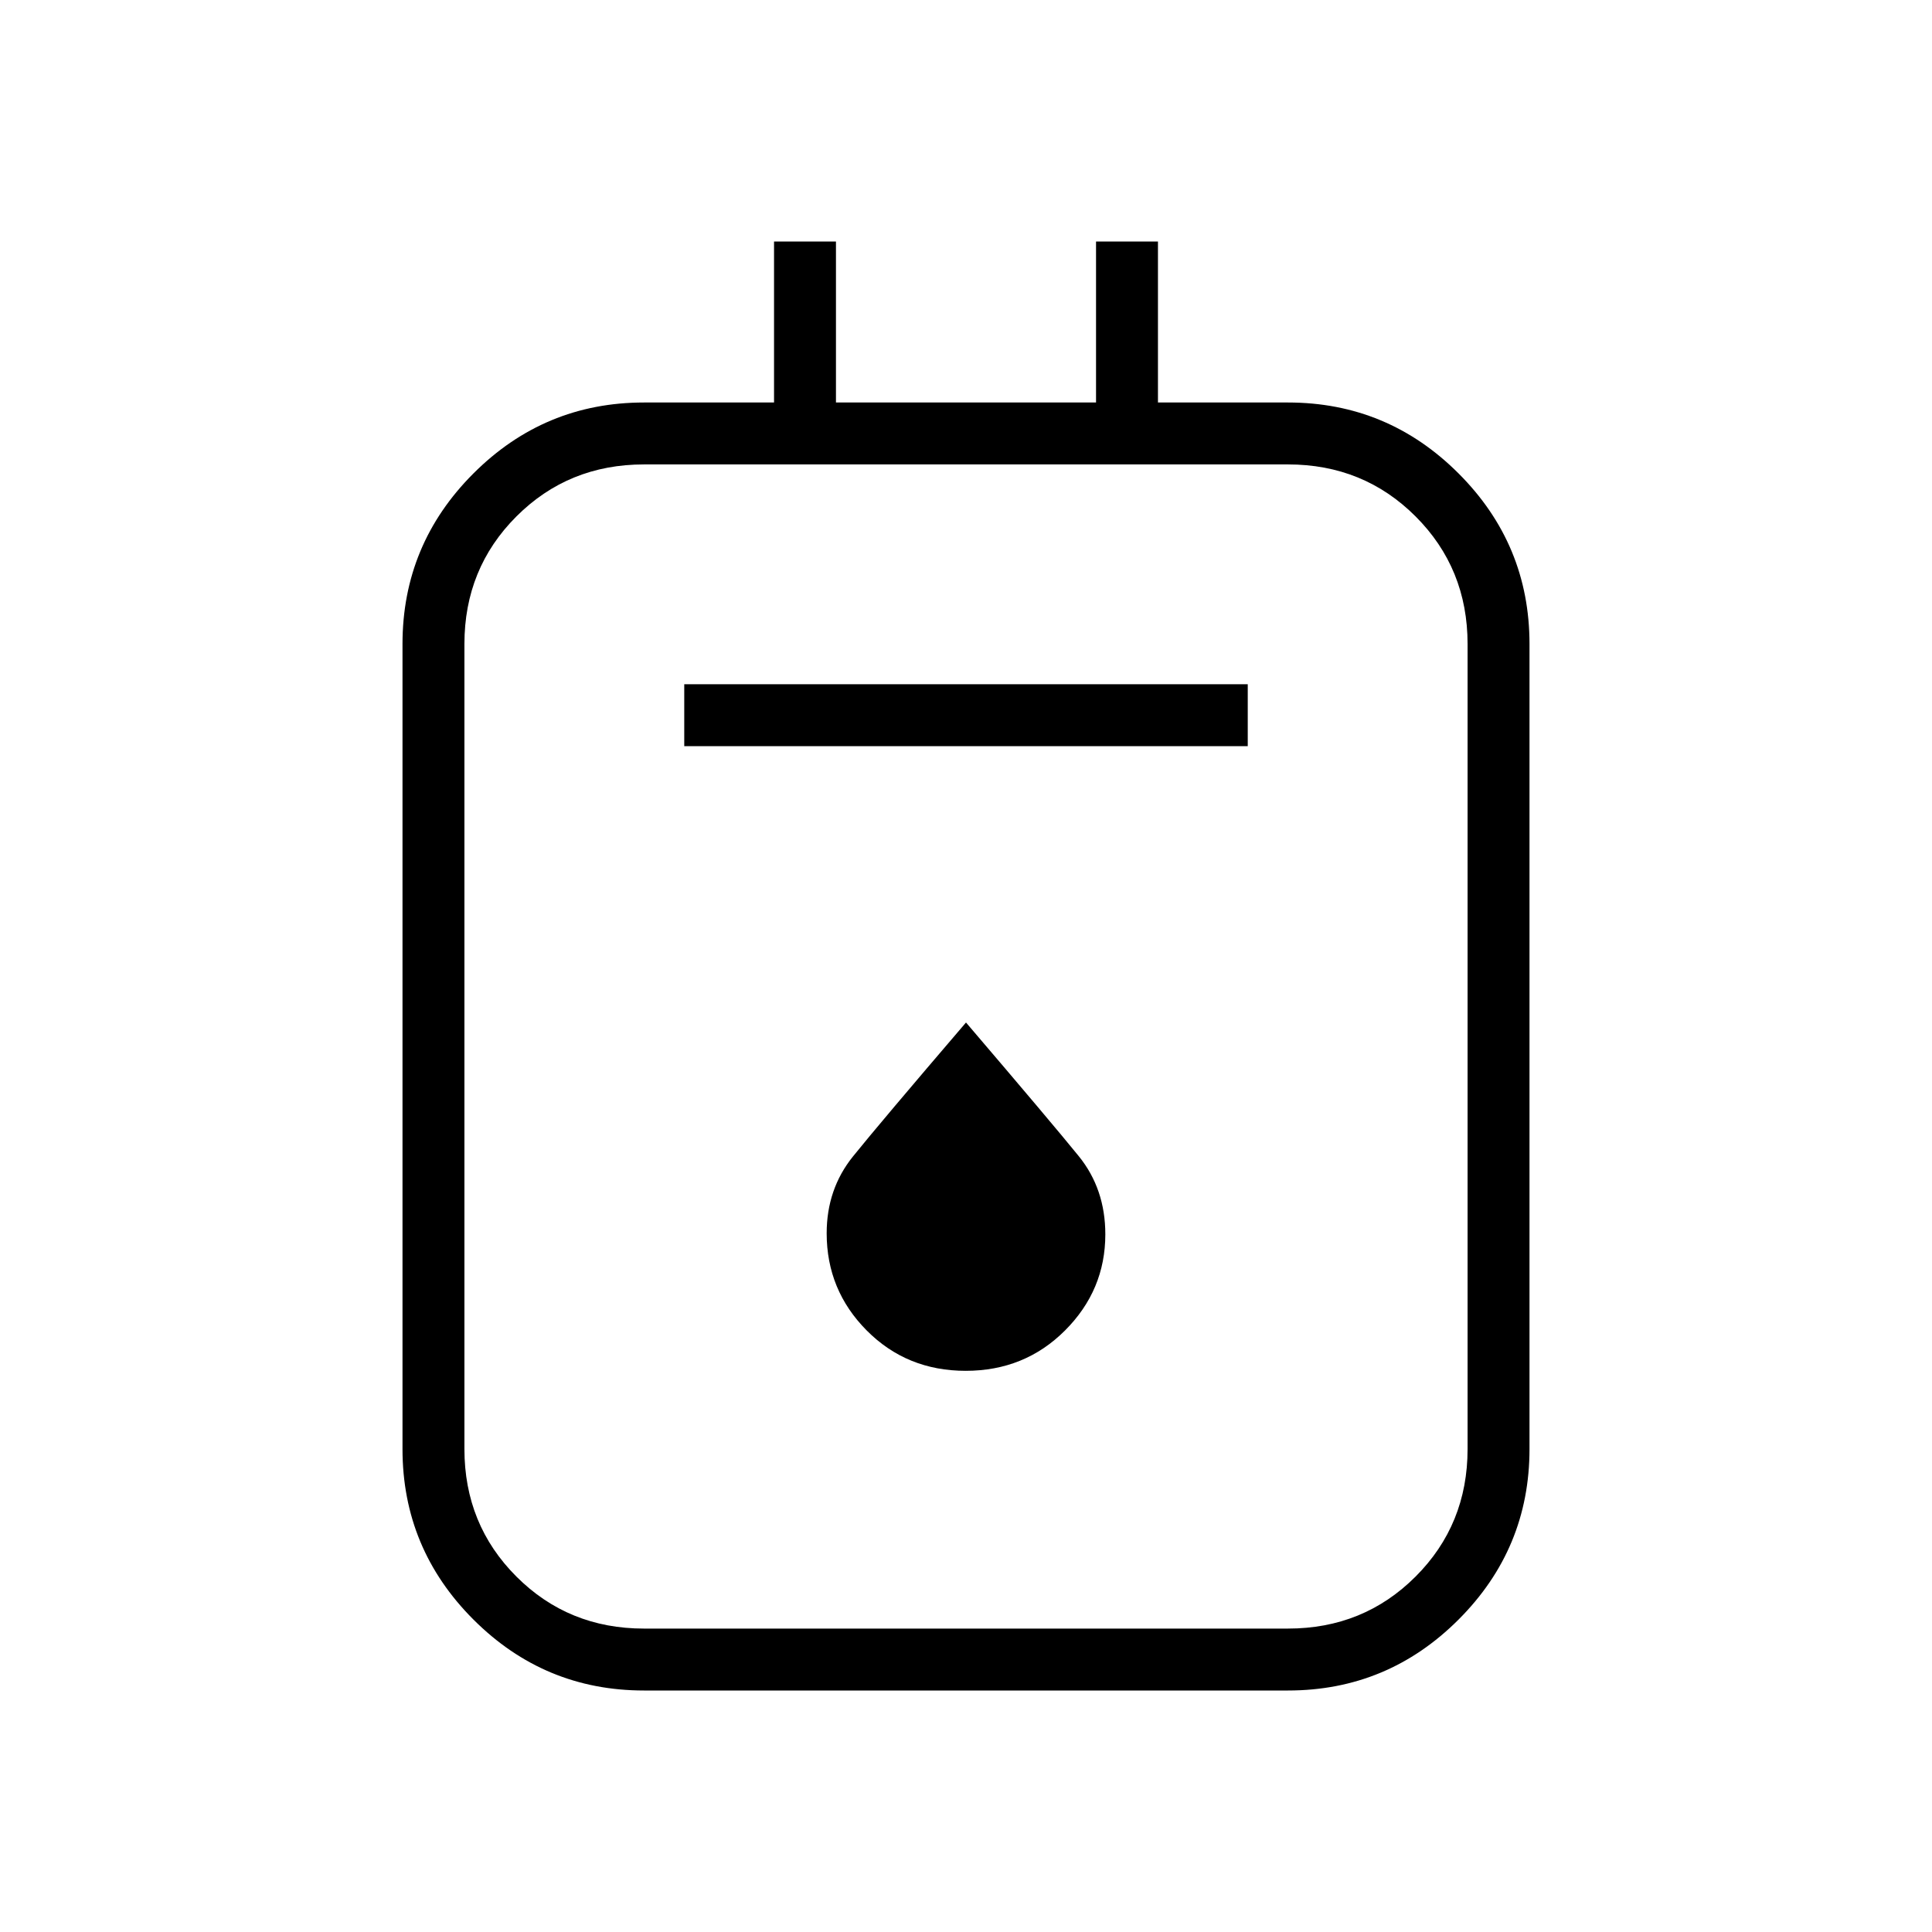 <svg xmlns="http://www.w3.org/2000/svg" width="48" height="48" viewBox="0 96 960 960"><path d="M320 936q-49.5 0-84.75-35.25T200 816V416q0-49.5 35.25-84.75T320 296h64.615v-80h30.77v80h129.23v-80h30.77v80H640q49.5 0 84.75 35.25T760 416v400q0 49.5-35.25 84.75T640 936H320Zm0-30.769h320q37.558 0 63.394-25.837 25.837-25.836 25.837-63.394V416q0-37.558-25.837-63.394-25.836-25.837-63.394-25.837H320q-37.558 0-63.394 25.837-25.837 25.836-25.837 63.394v400q0 37.558 25.837 63.394 25.836 25.837 63.394 25.837Zm20-438.462h280V436H340v30.769Zm139.87 310.385q29.284 0 49.322-20.039 20.039-20.038 20.039-47.776 0-22.57-13.216-38.865Q522.8 654.18 480 604.077q-43.077 50.308-56.154 66.544-13.077 16.237-13.077 38.194 0 28.262 19.909 48.3 19.908 20.039 49.192 20.039ZM230.769 326.769v578.462-578.462Z"/></svg>